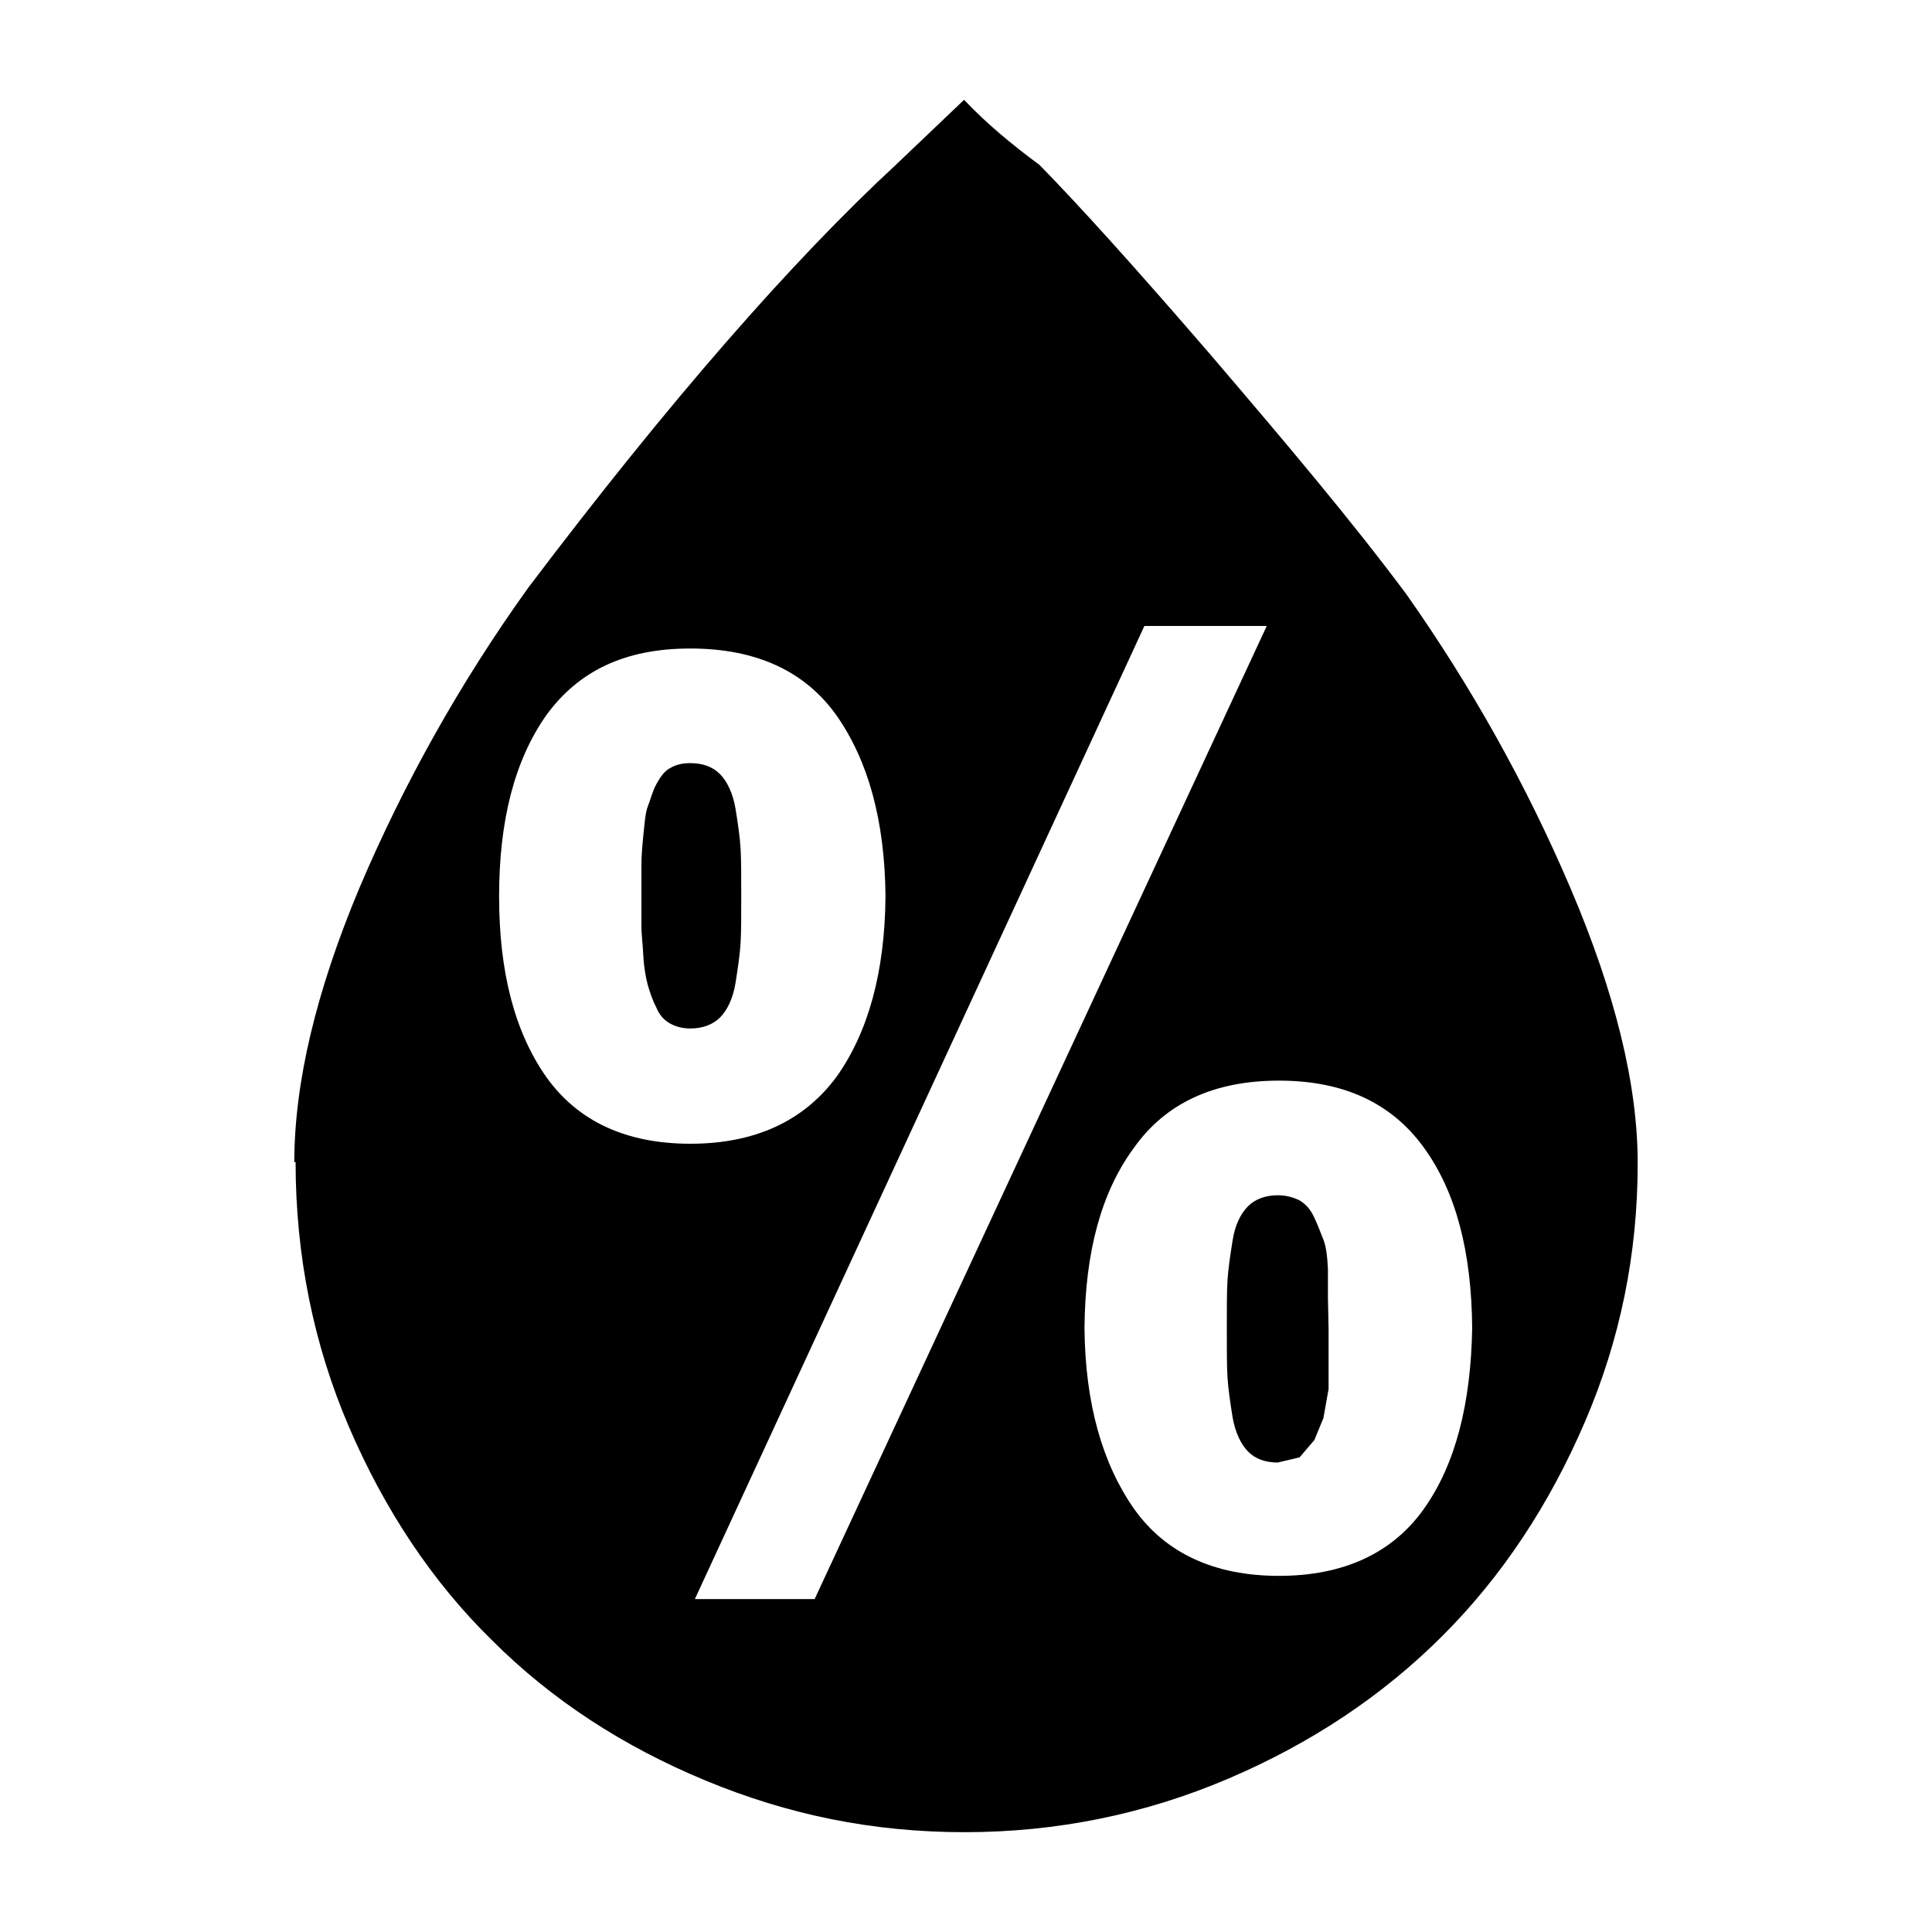 <?xml version="1.0" encoding="UTF-8"?>
<svg id="Layer_1" xmlns="http://www.w3.org/2000/svg" version="1.1" viewBox="0 0 30 30">
  <!-- Generator: Adobe Illustrator 29.5.1, SVG Export Plug-In . SVG Version: 2.1.0 Build 141)  -->
  <path d="M4.57,18.05c0-1.24.34-2.66,1.01-4.26.68-1.6,1.55-3.17,2.62-4.66,2.19-2.9,4.11-5.09,5.71-6.57l1.06-1.01c.35.37.75.7,1.17,1.01.58.59,1.46,1.56,2.65,2.94,1.18,1.38,2.21,2.6,3.05,3.73,1,1.42,1.86,2.95,2.55,4.57s1.04,3.04,1.04,4.26c0,1.41-.27,2.74-.82,4.02s-1.28,2.39-2.21,3.32-2.04,1.67-3.33,2.22-2.66.83-4.09.83-2.74-.27-4.02-.8-2.39-1.25-3.32-2.18c-.93-.91-1.67-2.03-2.22-3.31s-.83-2.66-.83-4.12ZM7.75,13.92c0,1.17.24,2.1.73,2.8.49.69,1.24,1.04,2.24,1.04s1.76-.35,2.27-1.04c.49-.69.75-1.62.76-2.8-.01-1.18-.27-2.11-.76-2.81-.49-.69-1.25-1.04-2.27-1.04s-1.74.35-2.24,1.04c-.49.7-.73,1.63-.73,2.81ZM9.96,13.92v-.49c0-.11.01-.27.03-.46s.03-.35.07-.45.07-.23.13-.34.13-.21.21-.25c.1-.06.2-.08.32-.08.2,0,.35.06.46.17s.2.3.24.53c.04.25.07.45.08.63s.01.42.01.73,0,.56-.01.73c-.01.17-.04.38-.08.63-.04.24-.13.42-.24.53s-.27.17-.46.17c-.13,0-.23-.03-.32-.08s-.17-.14-.21-.25c-.06-.11-.1-.24-.13-.34-.03-.11-.06-.27-.07-.45-.01-.2-.03-.35-.03-.45v-.48ZM10.79,24.83h1.86l7.02-15.11h-1.9l-6.98,15.11ZM16.84,20.62c.01,1.18.28,2.11.77,2.81.49.69,1.25,1.04,2.25,1.04s1.76-.35,2.25-1.04.73-1.63.75-2.81c-.01-1.18-.25-2.11-.75-2.8s-1.24-1.04-2.25-1.04-1.76.35-2.25,1.04c-.51.69-.76,1.62-.77,2.8ZM19.05,20.62c0-.32,0-.56.01-.73s.04-.38.08-.63.13-.42.24-.53.27-.17.46-.17c.13,0,.24.03.34.08.1.06.17.14.23.27.06.13.1.24.14.34s.06.25.07.45v.45s.01.48.01.48v.94s-.08.45-.08.45l-.14.34-.23.27-.34.08c-.2,0-.35-.06-.46-.17s-.2-.3-.24-.53c-.04-.25-.07-.46-.08-.63s-.01-.42-.01-.75Z"/>
</svg>